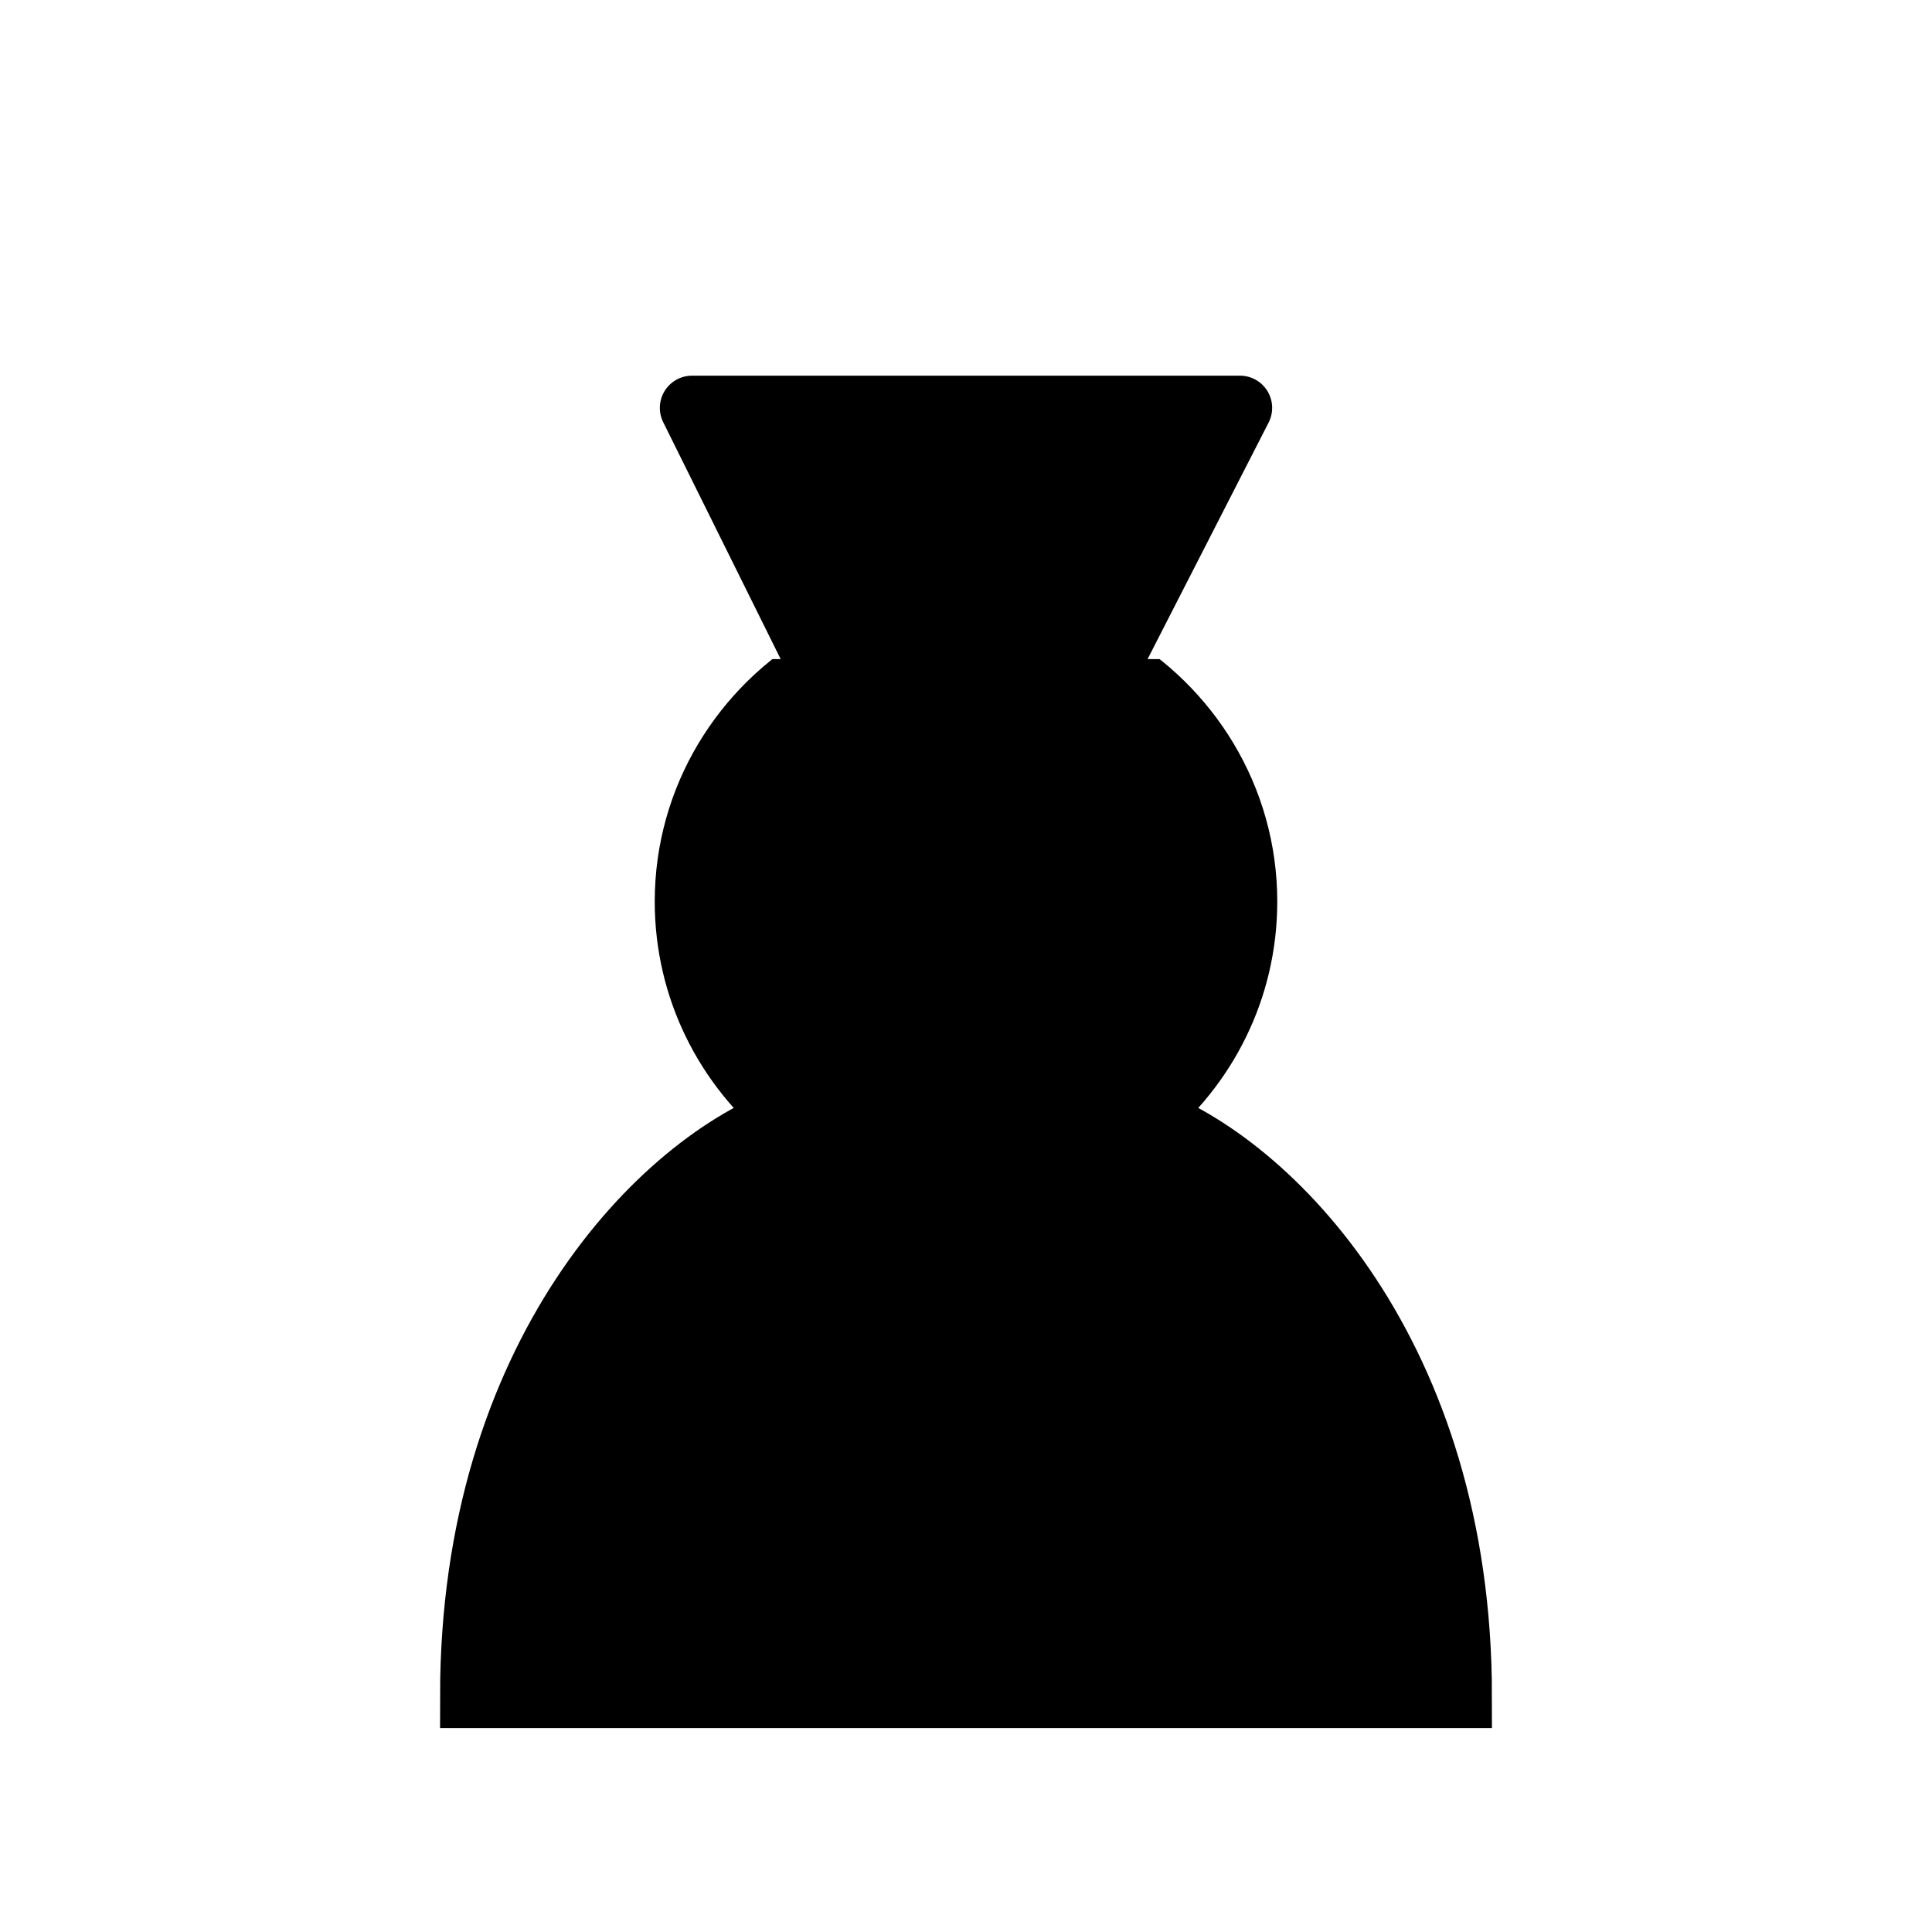 <?xml version="1.0" encoding="UTF-8" standalone="no"?>
<svg
   version="1.1"
   width="45"
   height="45"
   id="svg12"
   sodipodi:docname="Chess_prdt45.svg"
   inkscape:version="1.2.2 (732a01da63, 2022-12-09)"
   xmlns:inkscape="http://www.inkscape.org/namespaces/inkscape"
   xmlns:sodipodi="http://sodipodi.sourceforge.net/DTD/sodipodi-0.dtd"
   xmlns="http://www.w3.org/2000/svg"
   xmlns:svg="http://www.w3.org/2000/svg">
  <defs
     id="defs16">
    <clipPath
       clipPathUnits="userSpaceOnUse"
       id="clipPath1187">
      <rect
         style="opacity:0.34;fill:#ff0000;stroke:none;stroke-width:2.714;stroke-linecap:round"
         id="rect1189"
         width="37.132"
         height="29.36"
         x="4.51"
         y="15.352" />
    </clipPath>
  </defs>
  <sodipodi:namedview
     id="namedview14"
     pagecolor="#ffffff"
     bordercolor="#000000"
     borderopacity="0.25"
     inkscape:showpageshadow="2"
     inkscape:pageopacity="0.0"
     inkscape:pagecheckerboard="0"
     inkscape:deskcolor="#d1d1d1"
     showgrid="false"
     inkscape:zoom="10.422222"
     inkscape:cx="38.523454"
     inkscape:cy="22.547974"
     inkscape:window-width="1280"
     inkscape:window-height="649"
     inkscape:window-x="-8"
     inkscape:window-y="-8"
     inkscape:window-maximized="1"
     inkscape:current-layer="svg12" />
  <path
     d="m 22.5,9 c -2.21,0 -4,1.79 -4,4 0,0.89 0.29,1.71 0.78,2.38 C 17.33,16.5 16,18.59 16,21 c 0,2.03 0.94,3.84 2.41,5.03 C 15.41,27.09 11,31.58 11,39.5 H 34 C 34,31.58 29.59,27.09 26.59,26.03 28.06,24.84 29,23.03 29,21 29,18.59 27.67,16.5 25.72,15.38 26.21,14.71 26.5,13.89 26.5,13 c 0,-2.21 -1.79,-4 -4,-4 z"
     style="opacity:1;fill:#000000;fill-opacity:1;fill-rule:nonzero;stroke:#000000;stroke-width:1.5;stroke-linecap:round;stroke-linejoin:miter;stroke-miterlimit:4;stroke-dasharray:none;stroke-opacity:1"
     id="path10"
     clip-path="url(#clipPath1187)" />
  <path
     style="opacity:1;fill:#000000;stroke:#000000;stroke-width:1.5;stroke-linecap:round;stroke-linejoin:round;stroke-dasharray:none;stroke-opacity:1"
     d="M 19.094,15.5 16.119,9.5 h 12.762 l -3.07,6"
     id="path1177"
     sodipodi:nodetypes="cccc" />
  <rect
     style="opacity:1;fill:#000000;stroke:none;stroke-width:1.5;stroke-linecap:round;stroke-linejoin:round;stroke-dasharray:none;stroke-opacity:1"
     id="rect1445"
     width="5.181"
     height="2.495"
     x="19.861"
     y="14.968" />
</svg>
